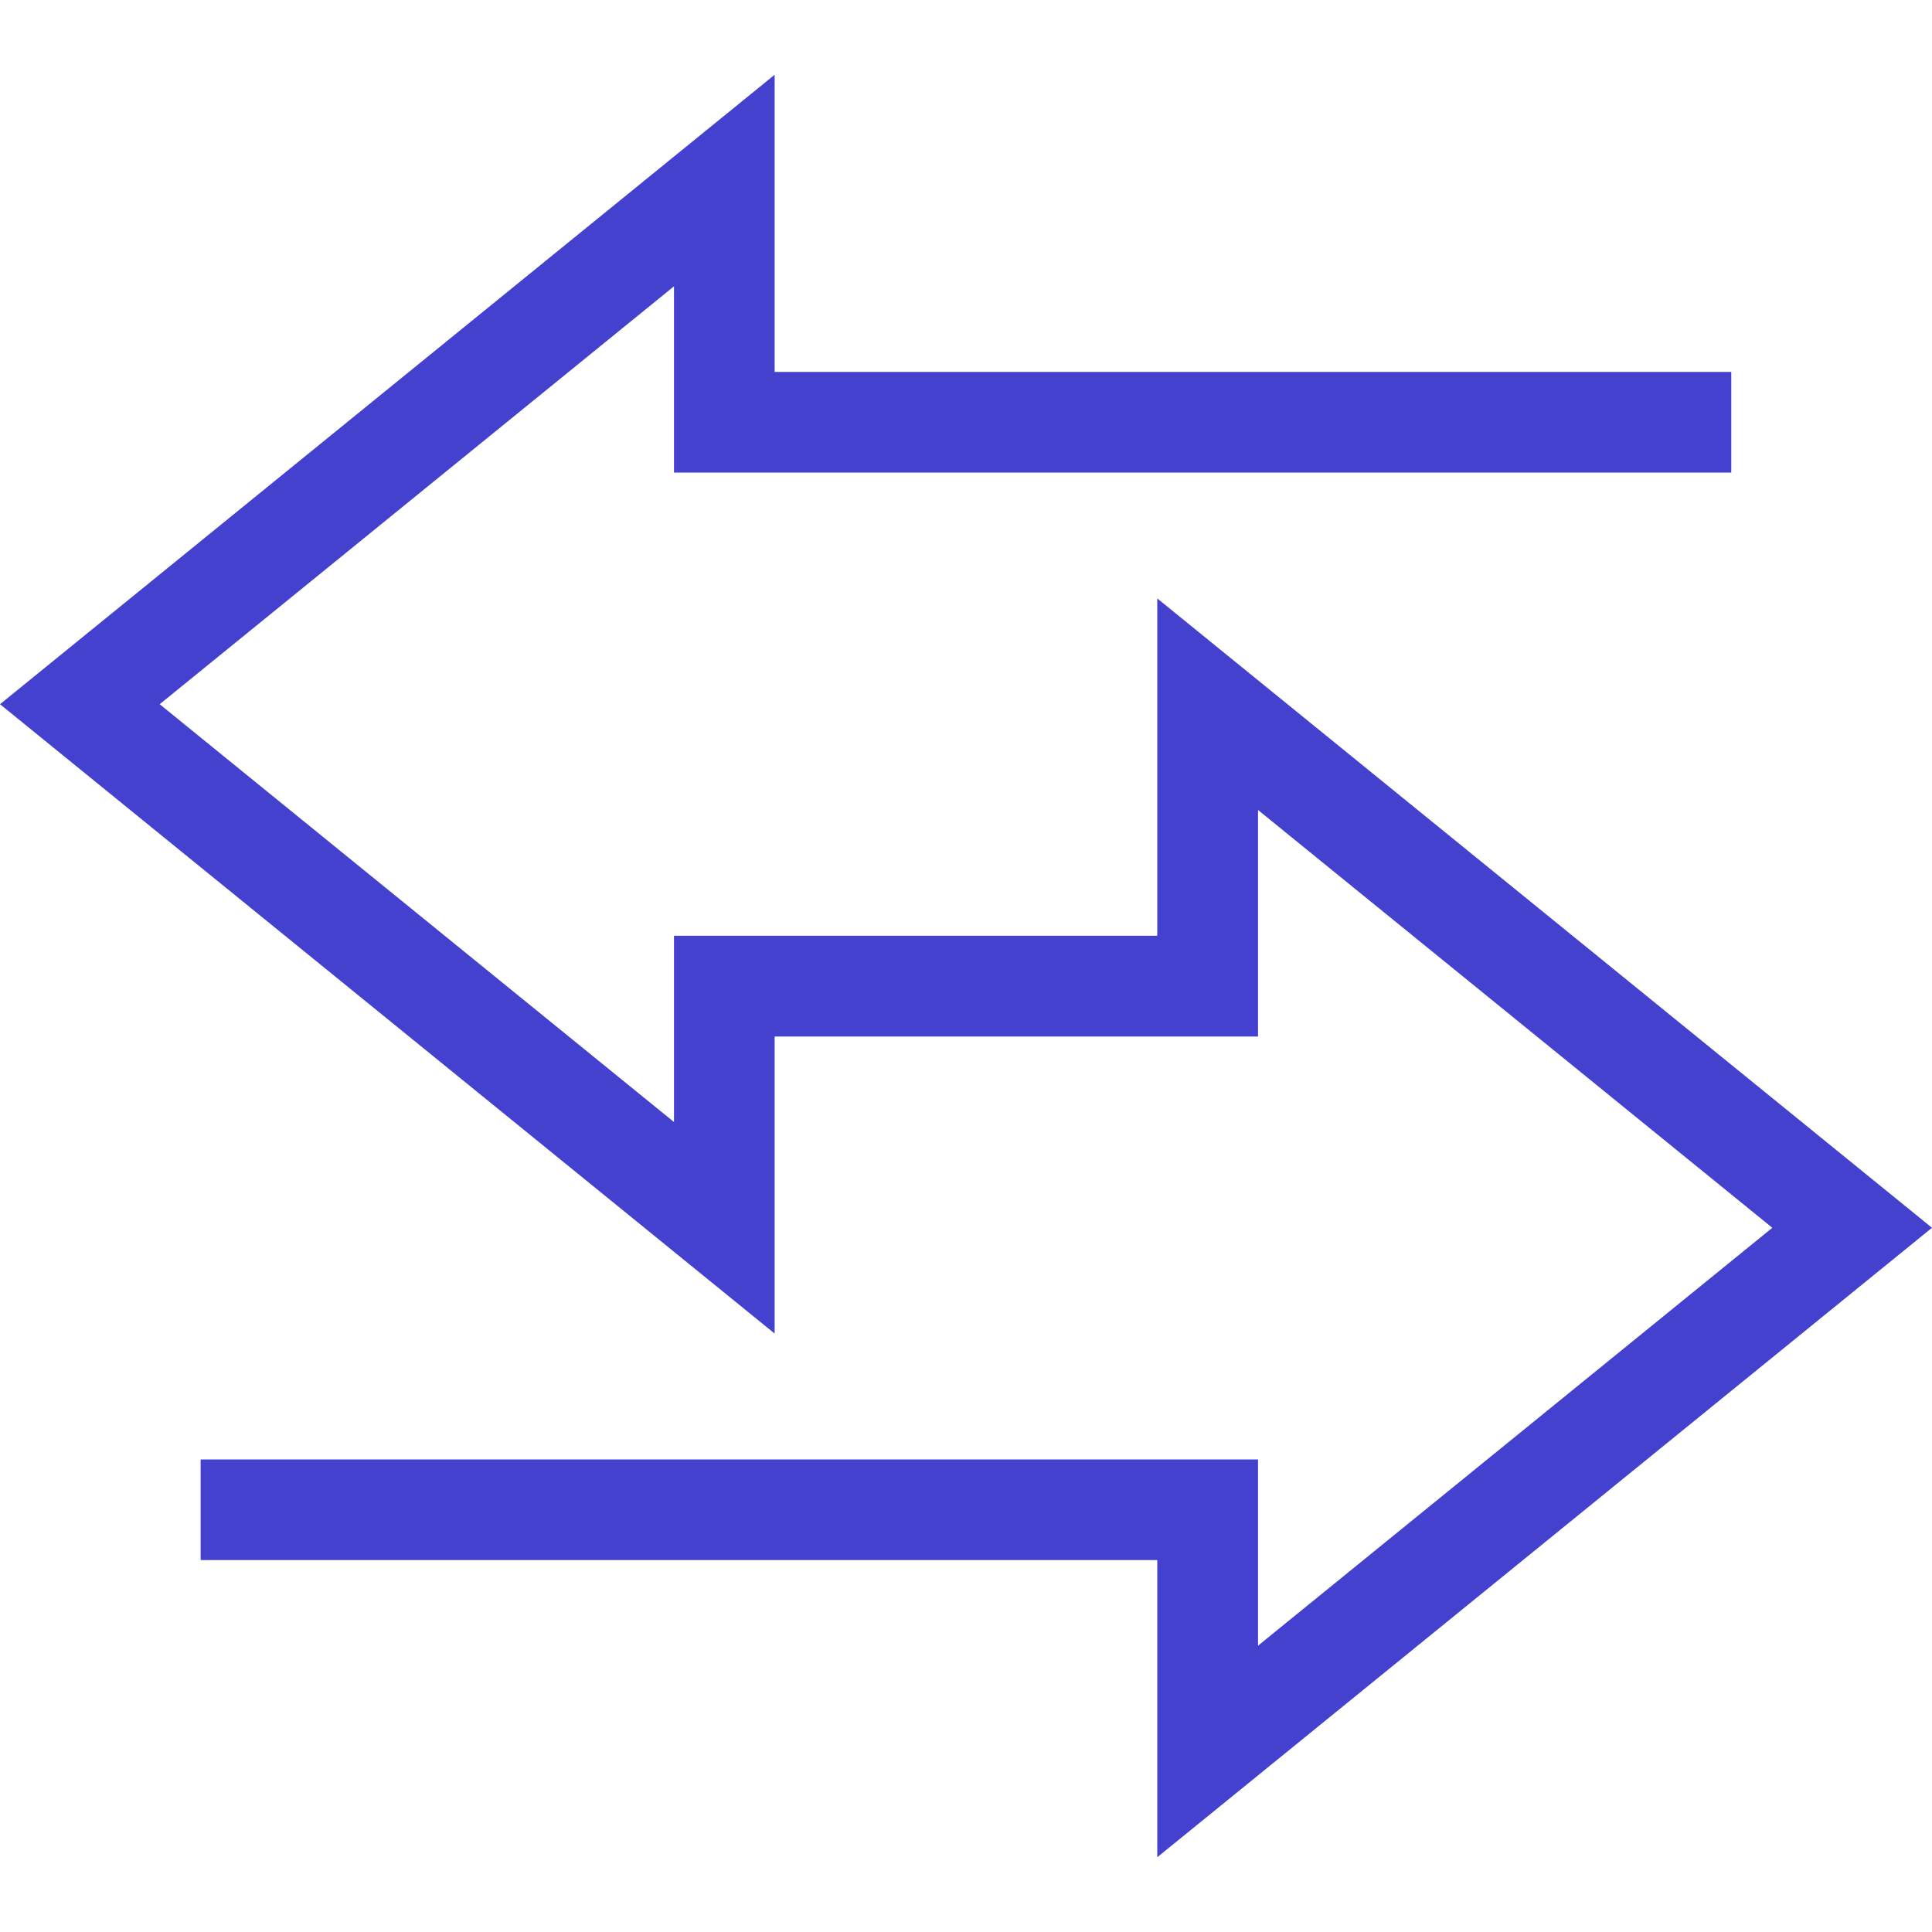 <?xml version="1.0" encoding="utf-8"?>
<!-- Generator: Adobe Illustrator 26.0.1, SVG Export Plug-In . SVG Version: 6.00 Build 0)  -->
<svg version="1.1" id="레이어_1" xmlns="http://www.w3.org/2000/svg" xmlns:xlink="http://www.w3.org/1999/xlink" x="0px"
	 y="0px" viewBox="0 0 20 20" style="enable-background:new 0 0 20 20;" xml:space="preserve">
<style type="text/css">
	.st0{fill:#4341CE;}
</style>
<g>
	<polygon class="st0" points="11.98,19.226 11.98,16.15 2.077,16.15 2.077,15.108 13.023,15.108 13.023,17.036 18.347,12.71 
		13.023,8.385 13.023,10.73 8.019,10.73 8.019,13.805 0,7.29 8.019,0.774 8.019,3.85 17.922,3.85 17.922,4.892 6.977,4.892 
		6.977,2.964 1.653,7.29 6.977,11.615 6.977,9.687 11.98,9.687 11.98,6.195 20,12.71 	"/>
</g>
</svg>
